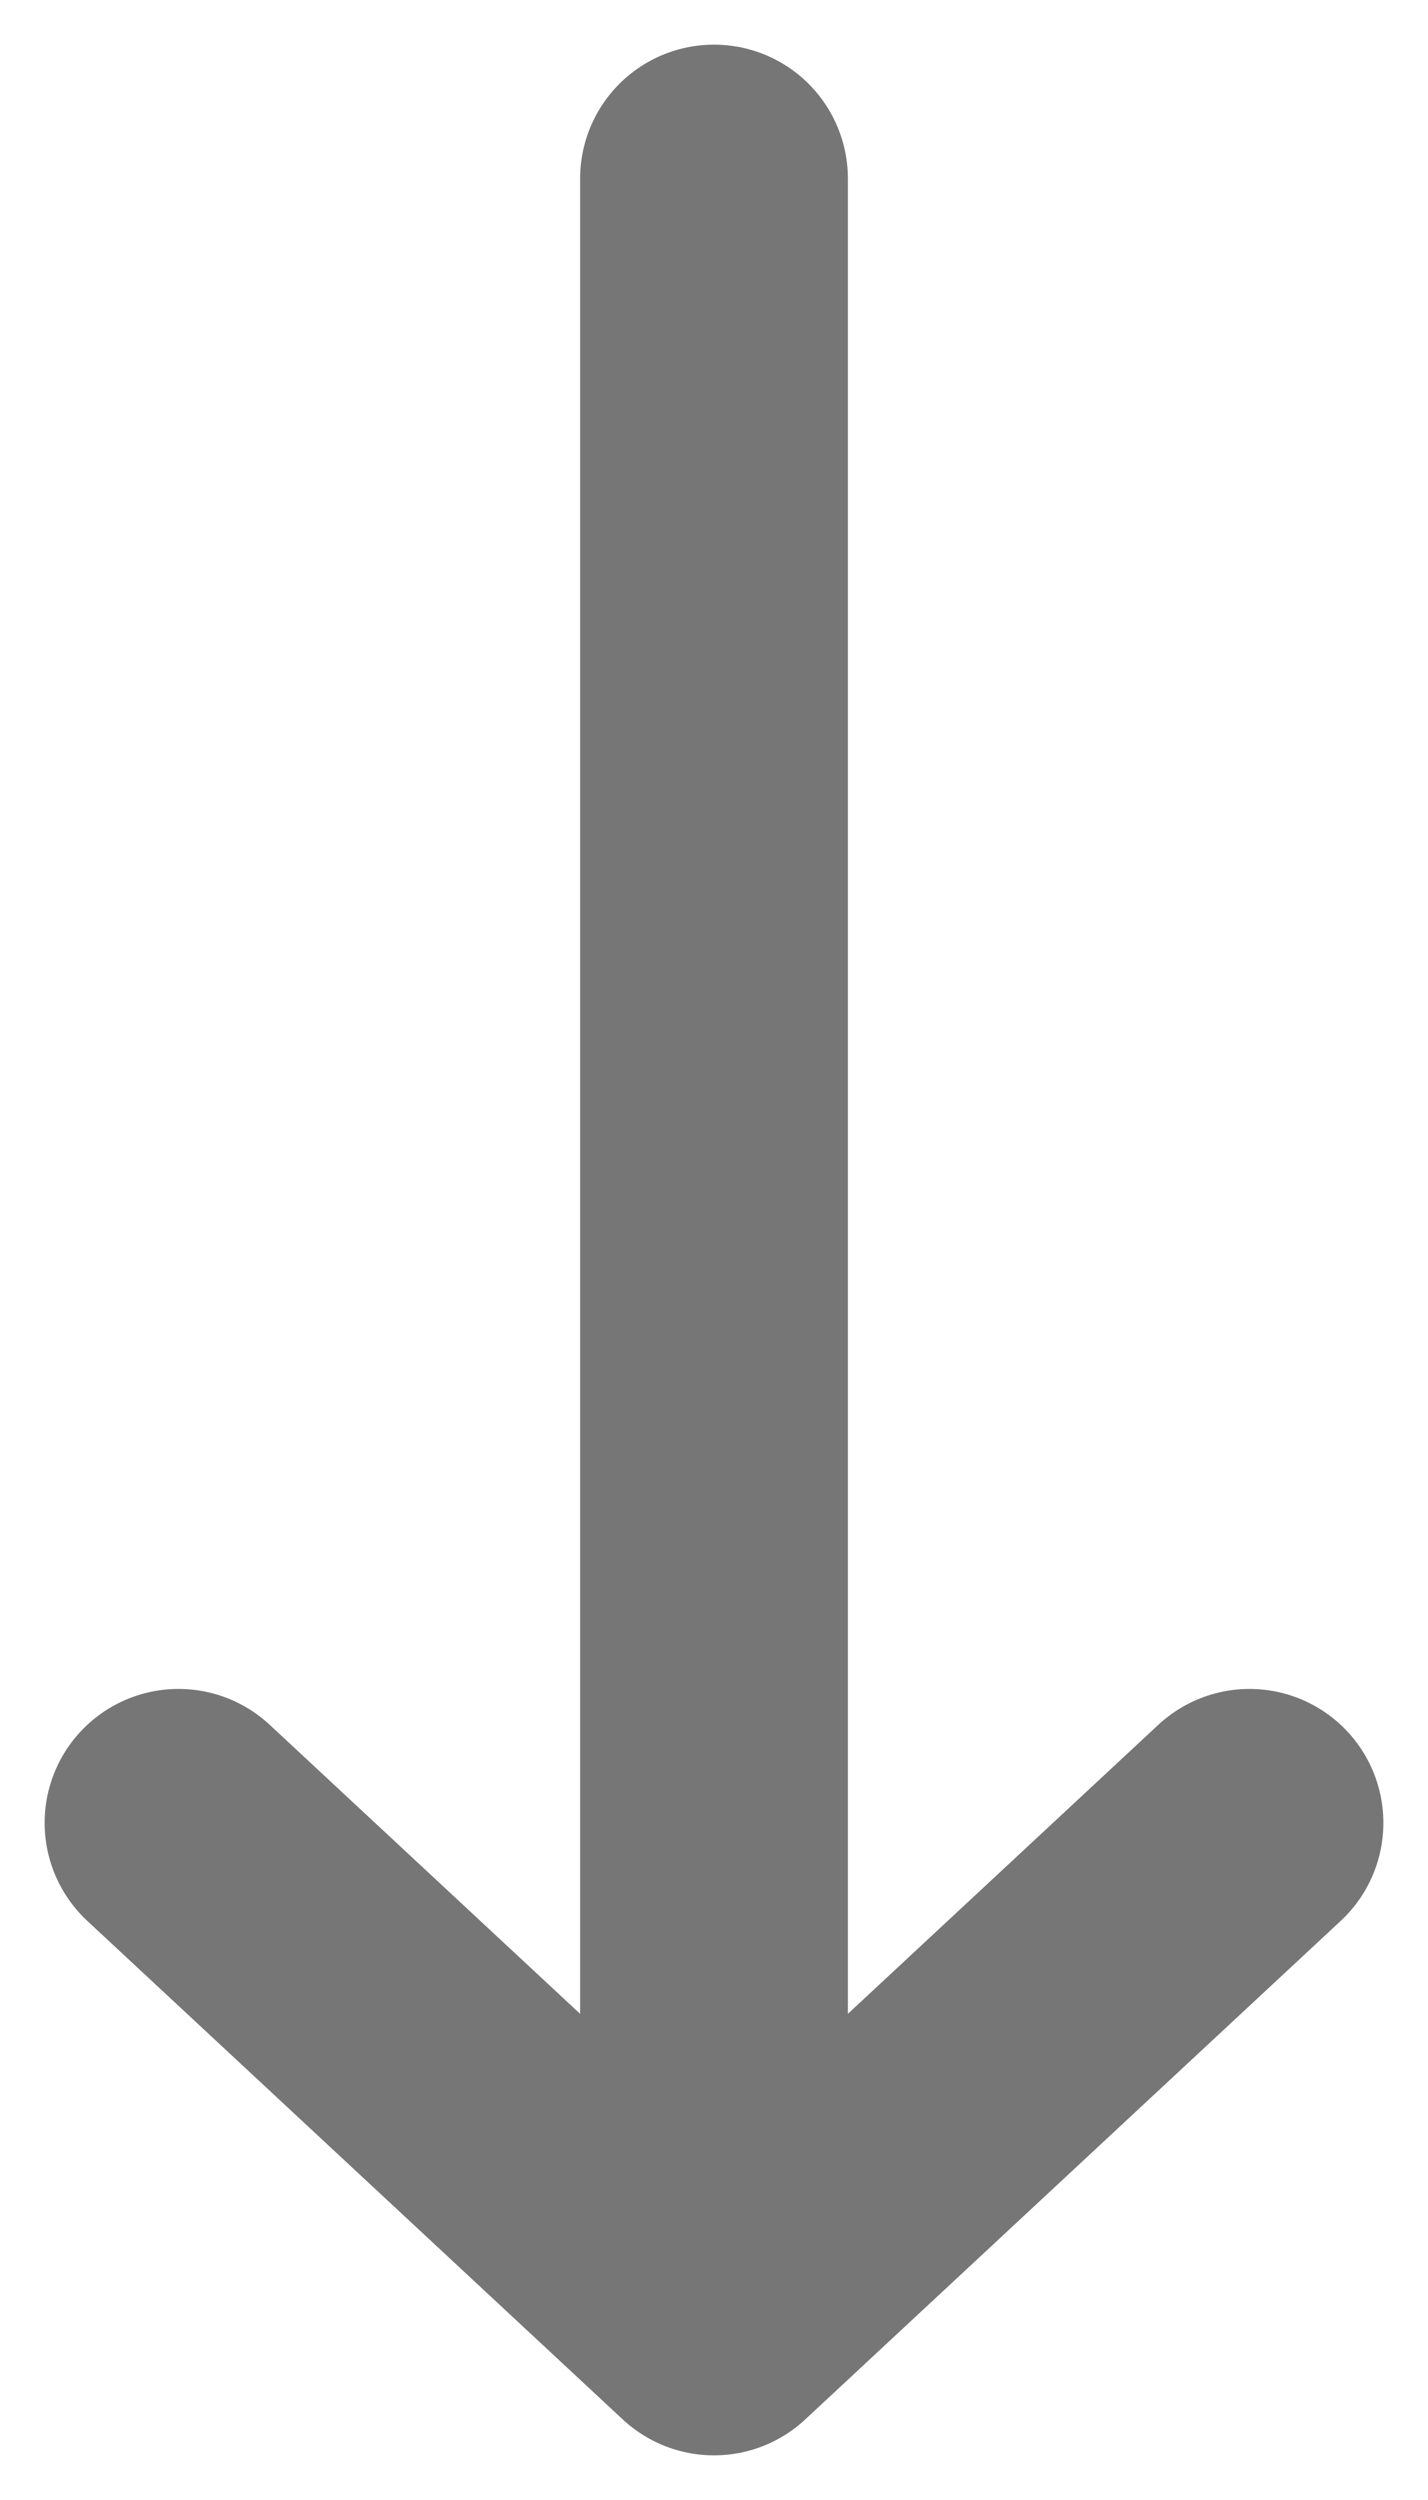 <svg width="8" height="14" viewBox="0 0 8 14" fill="none" xmlns="http://www.w3.org/2000/svg">
<path d="M4 13V1M4 13L7 10.208M4 13L1 10.208" stroke="#767676" stroke-width="1.5" stroke-linecap="round" stroke-linejoin="round"/>
</svg>
